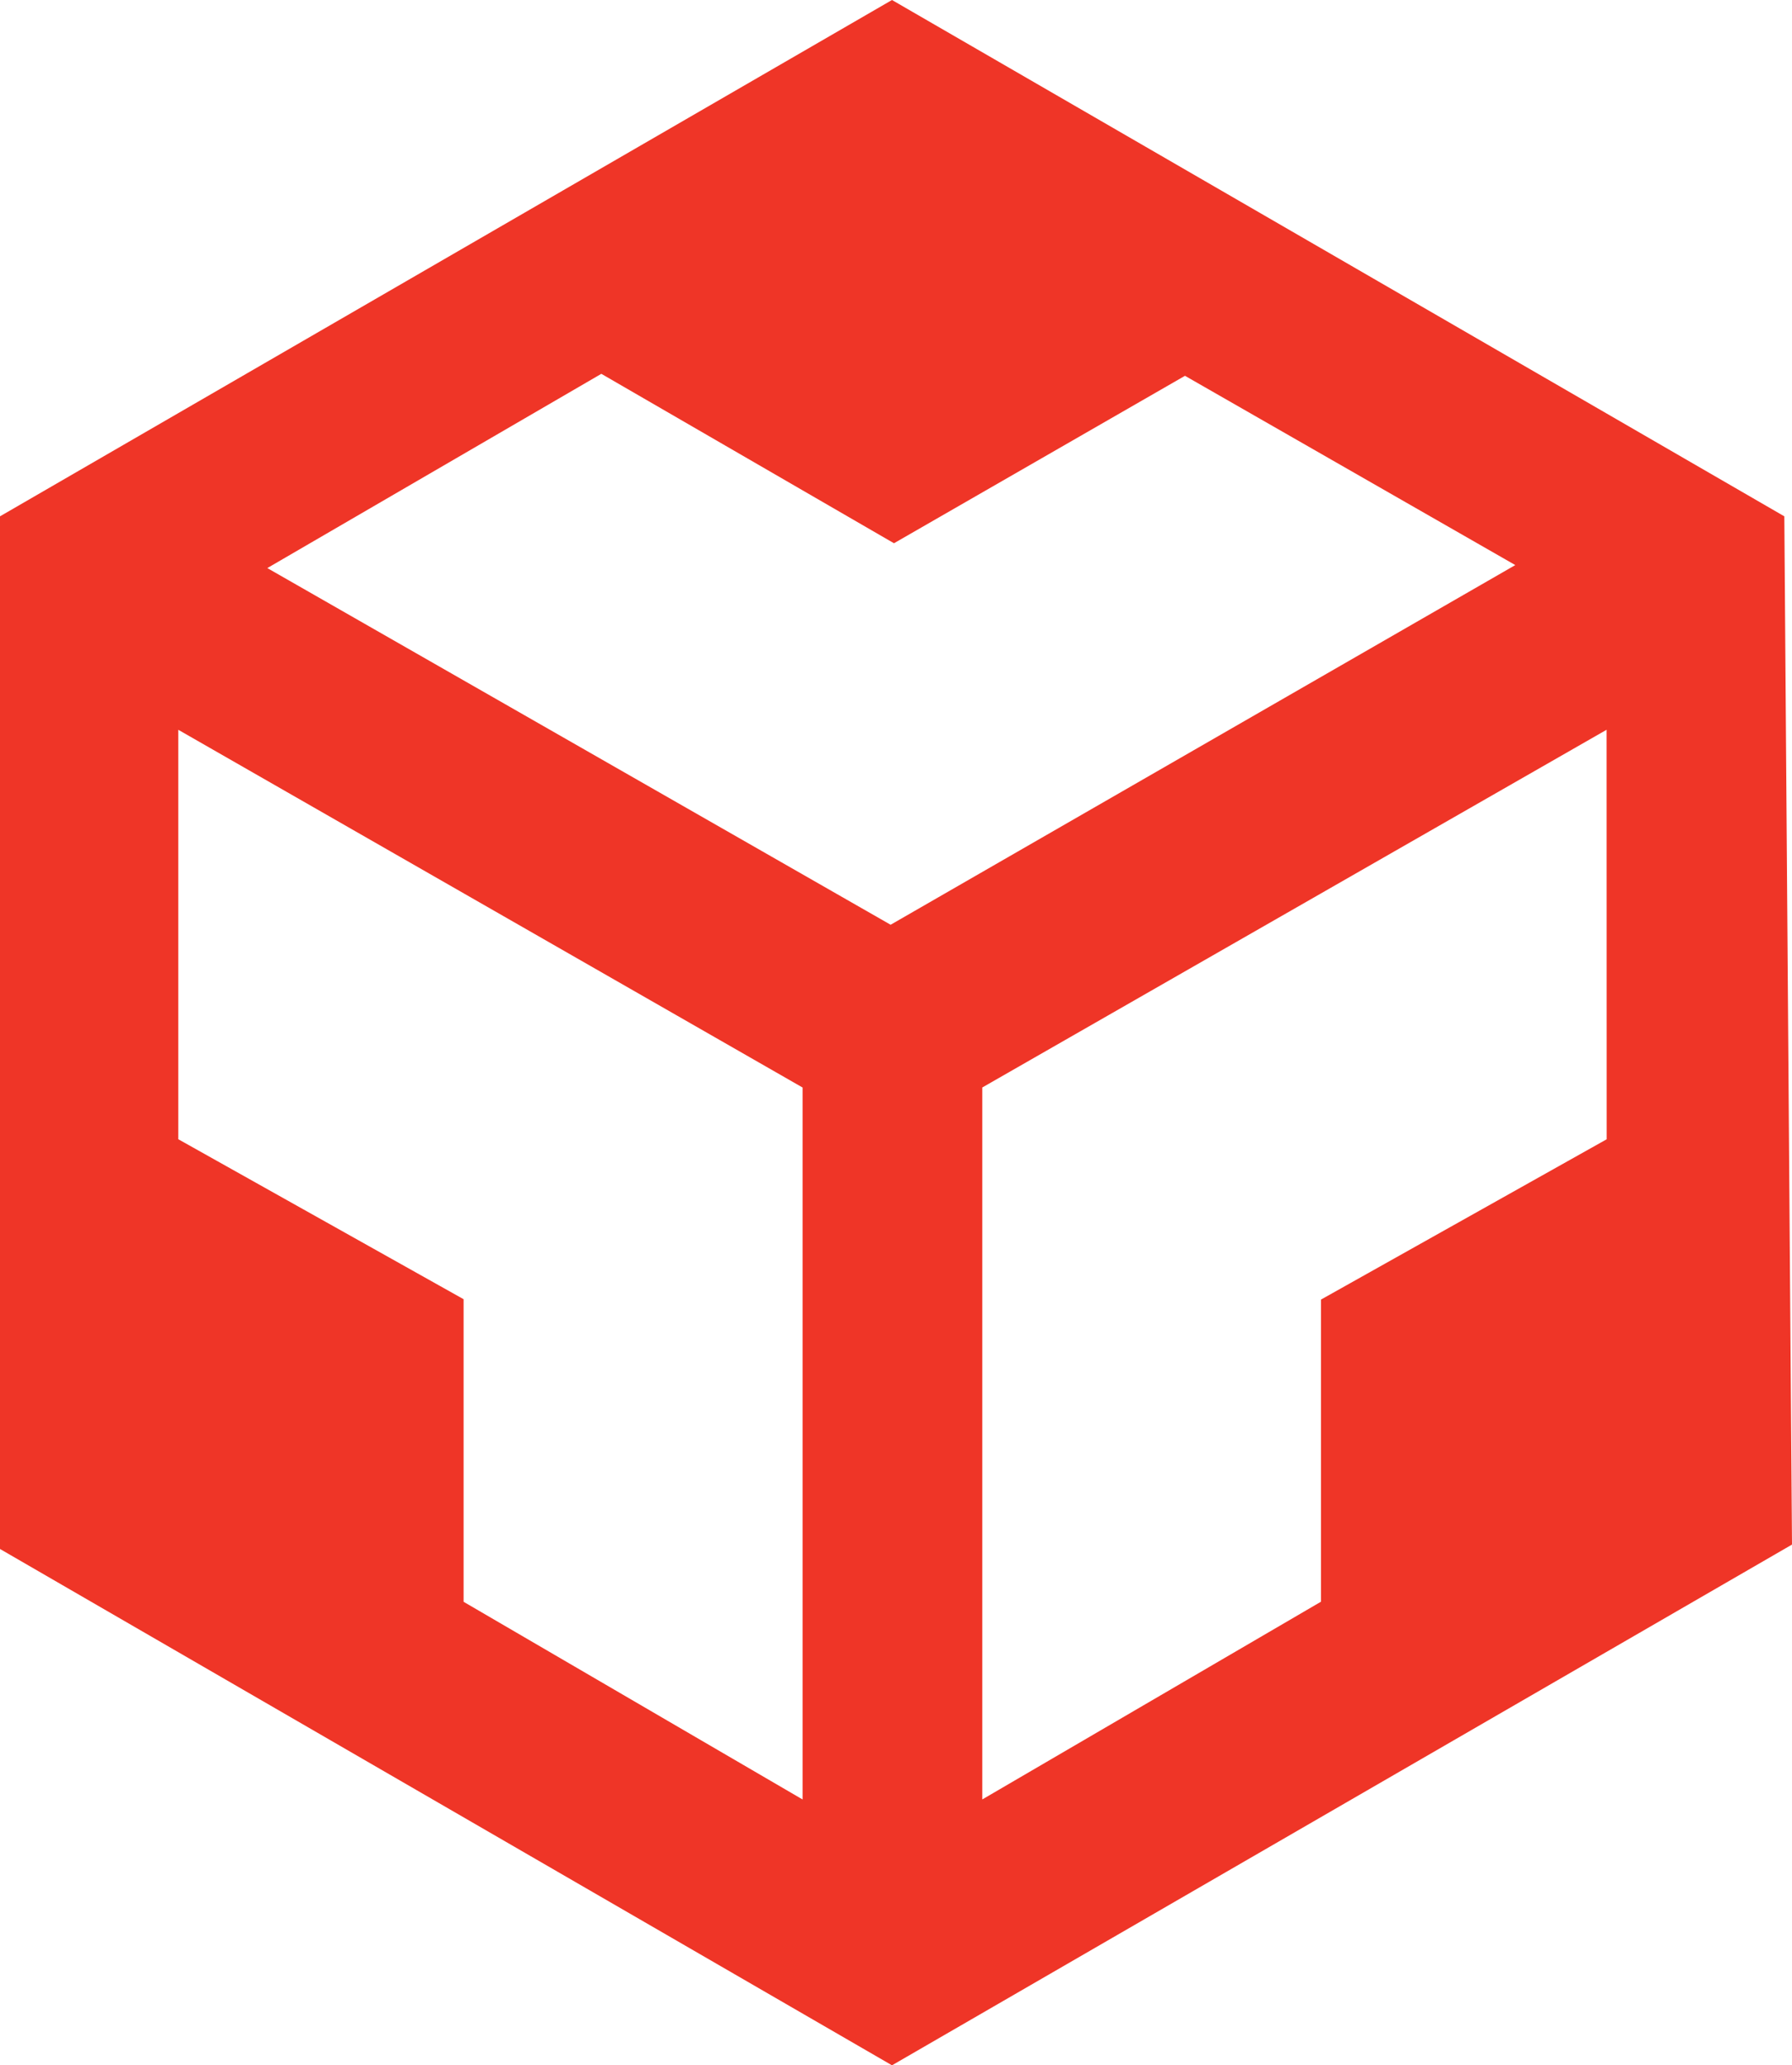 <svg width="46" height="53" fill="none" xmlns="http://www.w3.org/2000/svg"><path d="M0 13.25L22.897 0l22.906 13.25L46 39.637 22.897 53 0 39.75v-26.5zm4.577 5.477v10.508L11.9 33.34v7.765l8.702 5.073v-18.27l-16.025-9.18zm36.664 0l-16.026 9.18v18.27l8.694-5.074V33.35l7.334-4.114-.002-10.508zM6.862 14.578l16 9.153 16.035-9.23-8.479-4.857-7.47 4.297-7.512-4.348-8.574 4.985z" fill="#EF3527"/></svg>